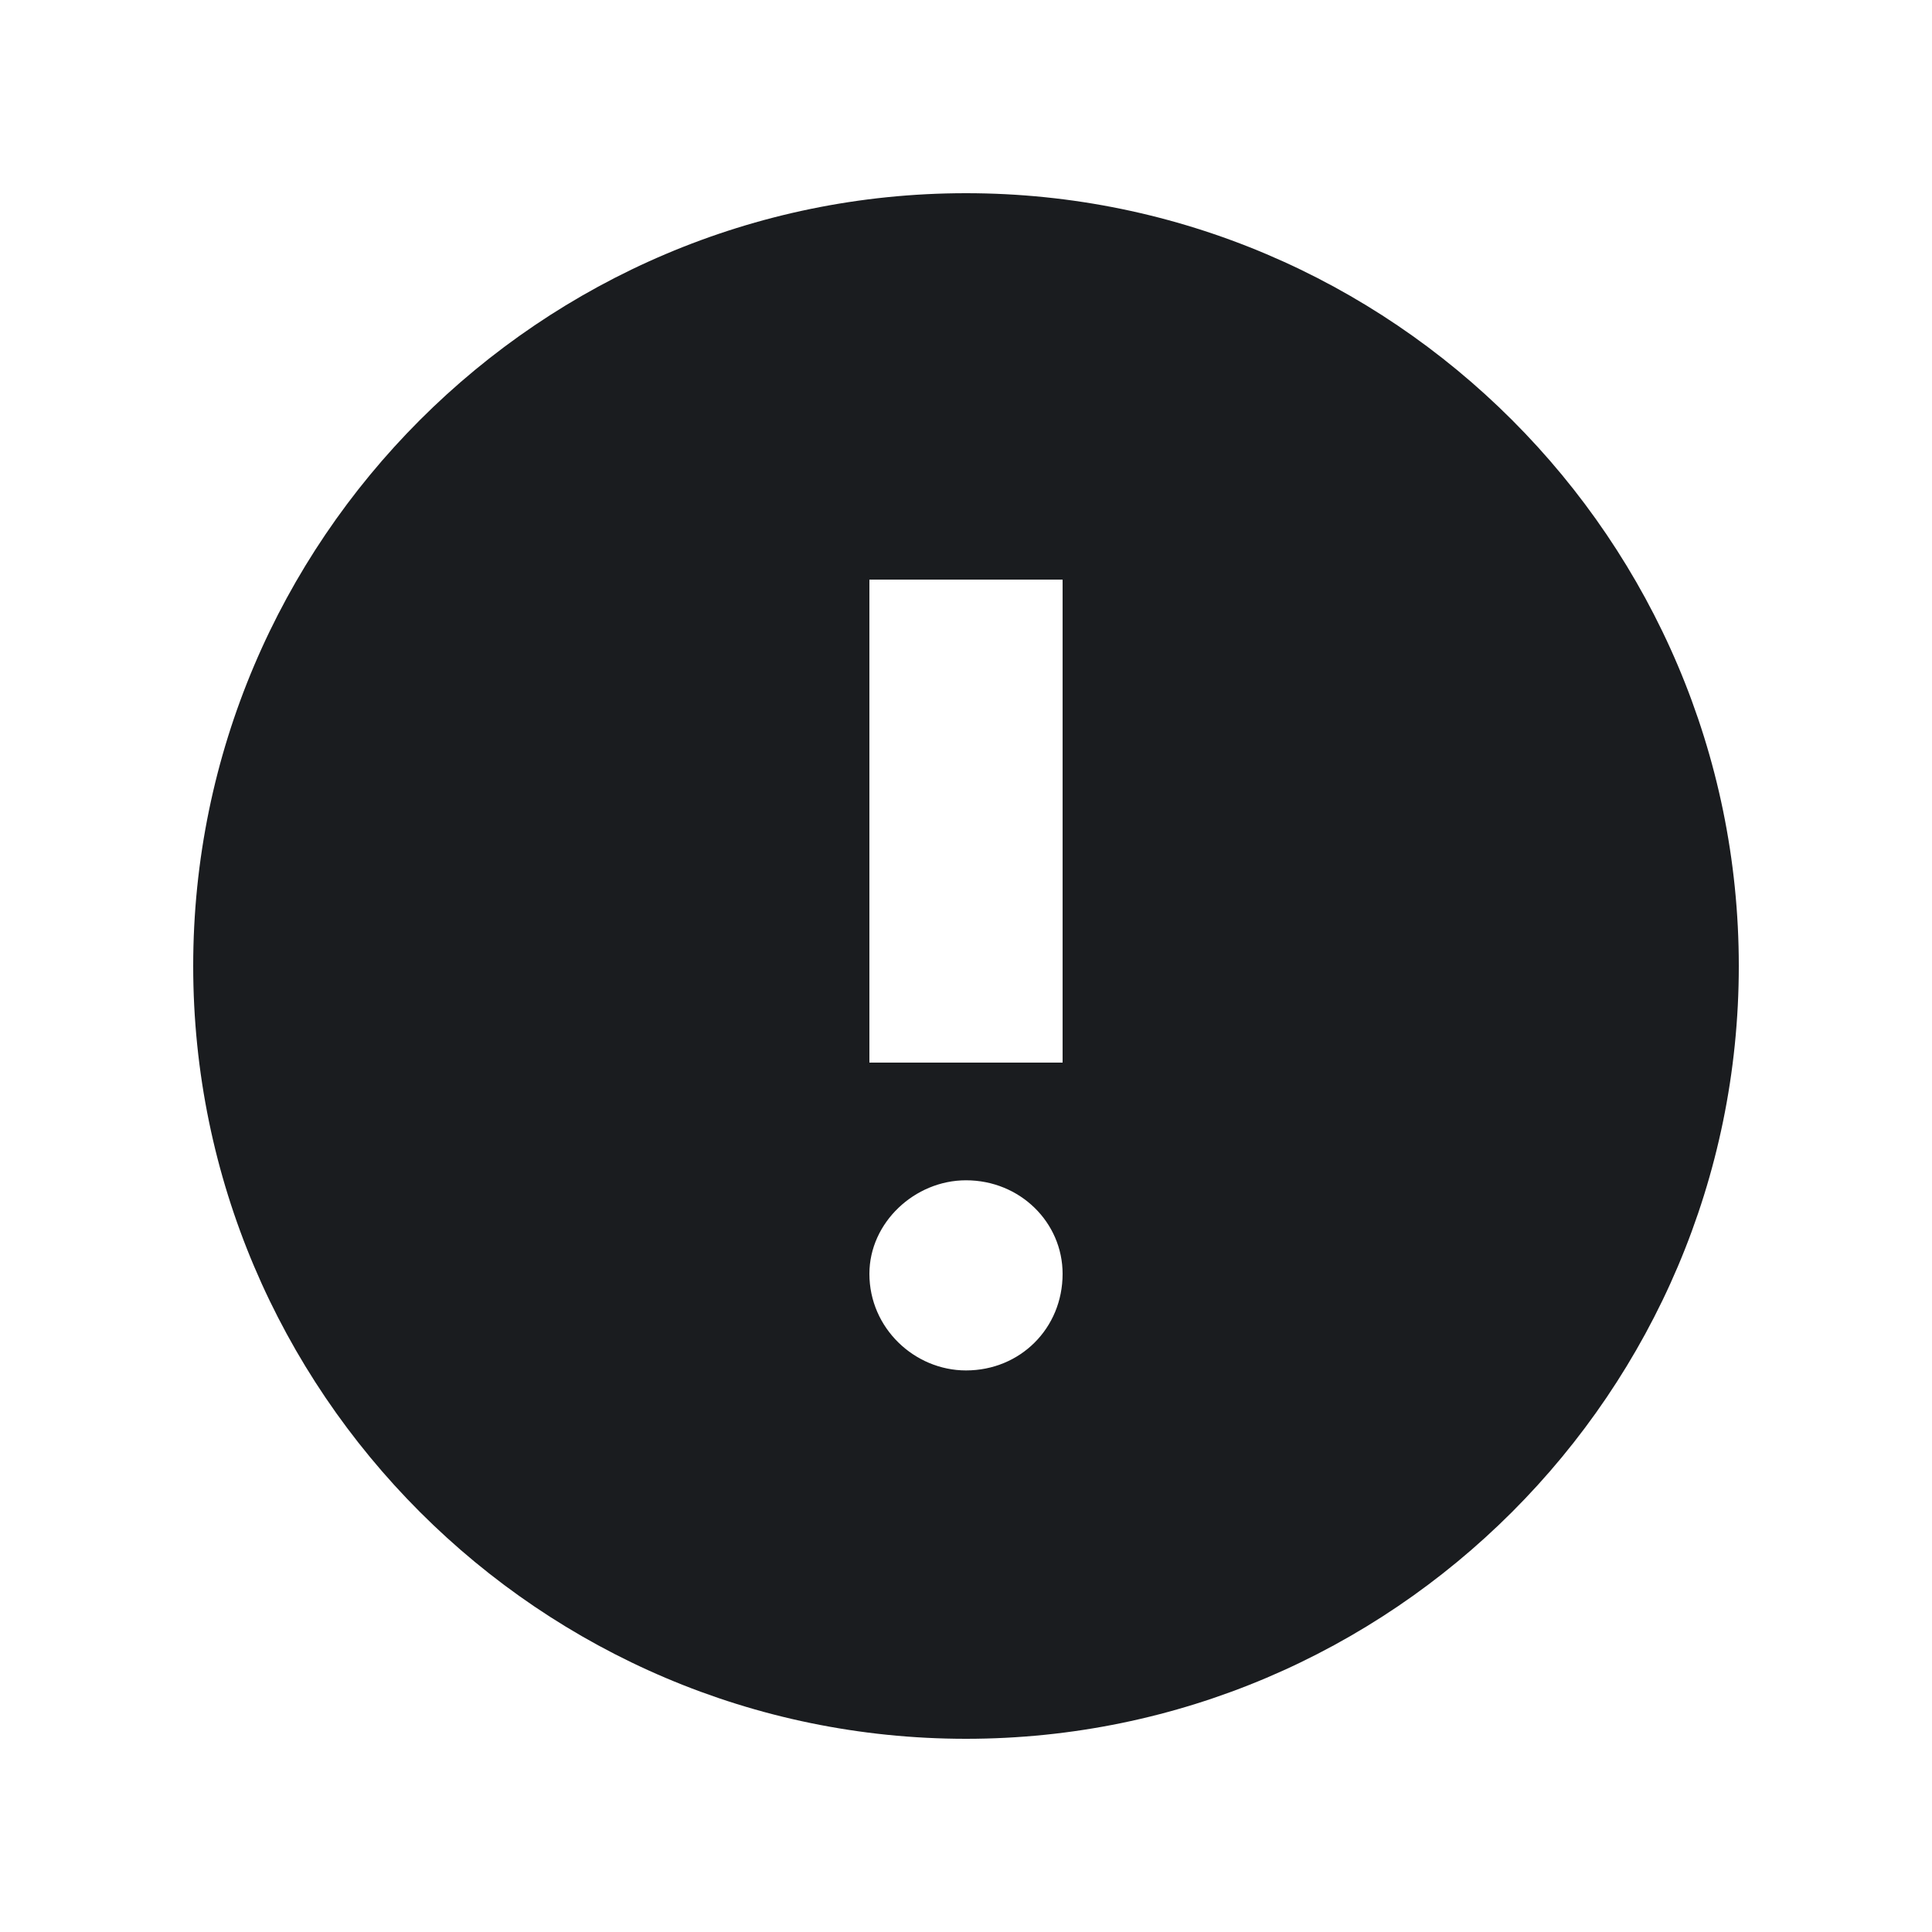 <svg width="12" height="12" viewBox="0 0 12 12" fill="none" xmlns="http://www.w3.org/2000/svg">
<g clip-path="url(#clip0_2214_8084)">
<path fill-rule="evenodd" clip-rule="evenodd" d="M6 1.2C8.644 1.2 10.8 3.356 10.8 6C10.8 8.644 8.644 10.8 6 10.8C3.356 10.8 1.2 8.644 1.2 6C1.2 3.356 3.356 1.2 6 1.2ZM6 7.331C5.681 7.331 5.4 7.594 5.4 7.912C5.4 8.25 5.681 8.512 6 8.512C6.337 8.512 6.6 8.25 6.6 7.912C6.6 7.594 6.337 7.331 6 7.331ZM6.6 3.6H5.4V6.6H6.6V3.6Z" fill="#1A1C1F"/>
</g>
<defs>
<clipPath id="clip0_2214_8084">
<rect width="12" height="12" fill="white"/>
</clipPath>
</defs>
</svg>
